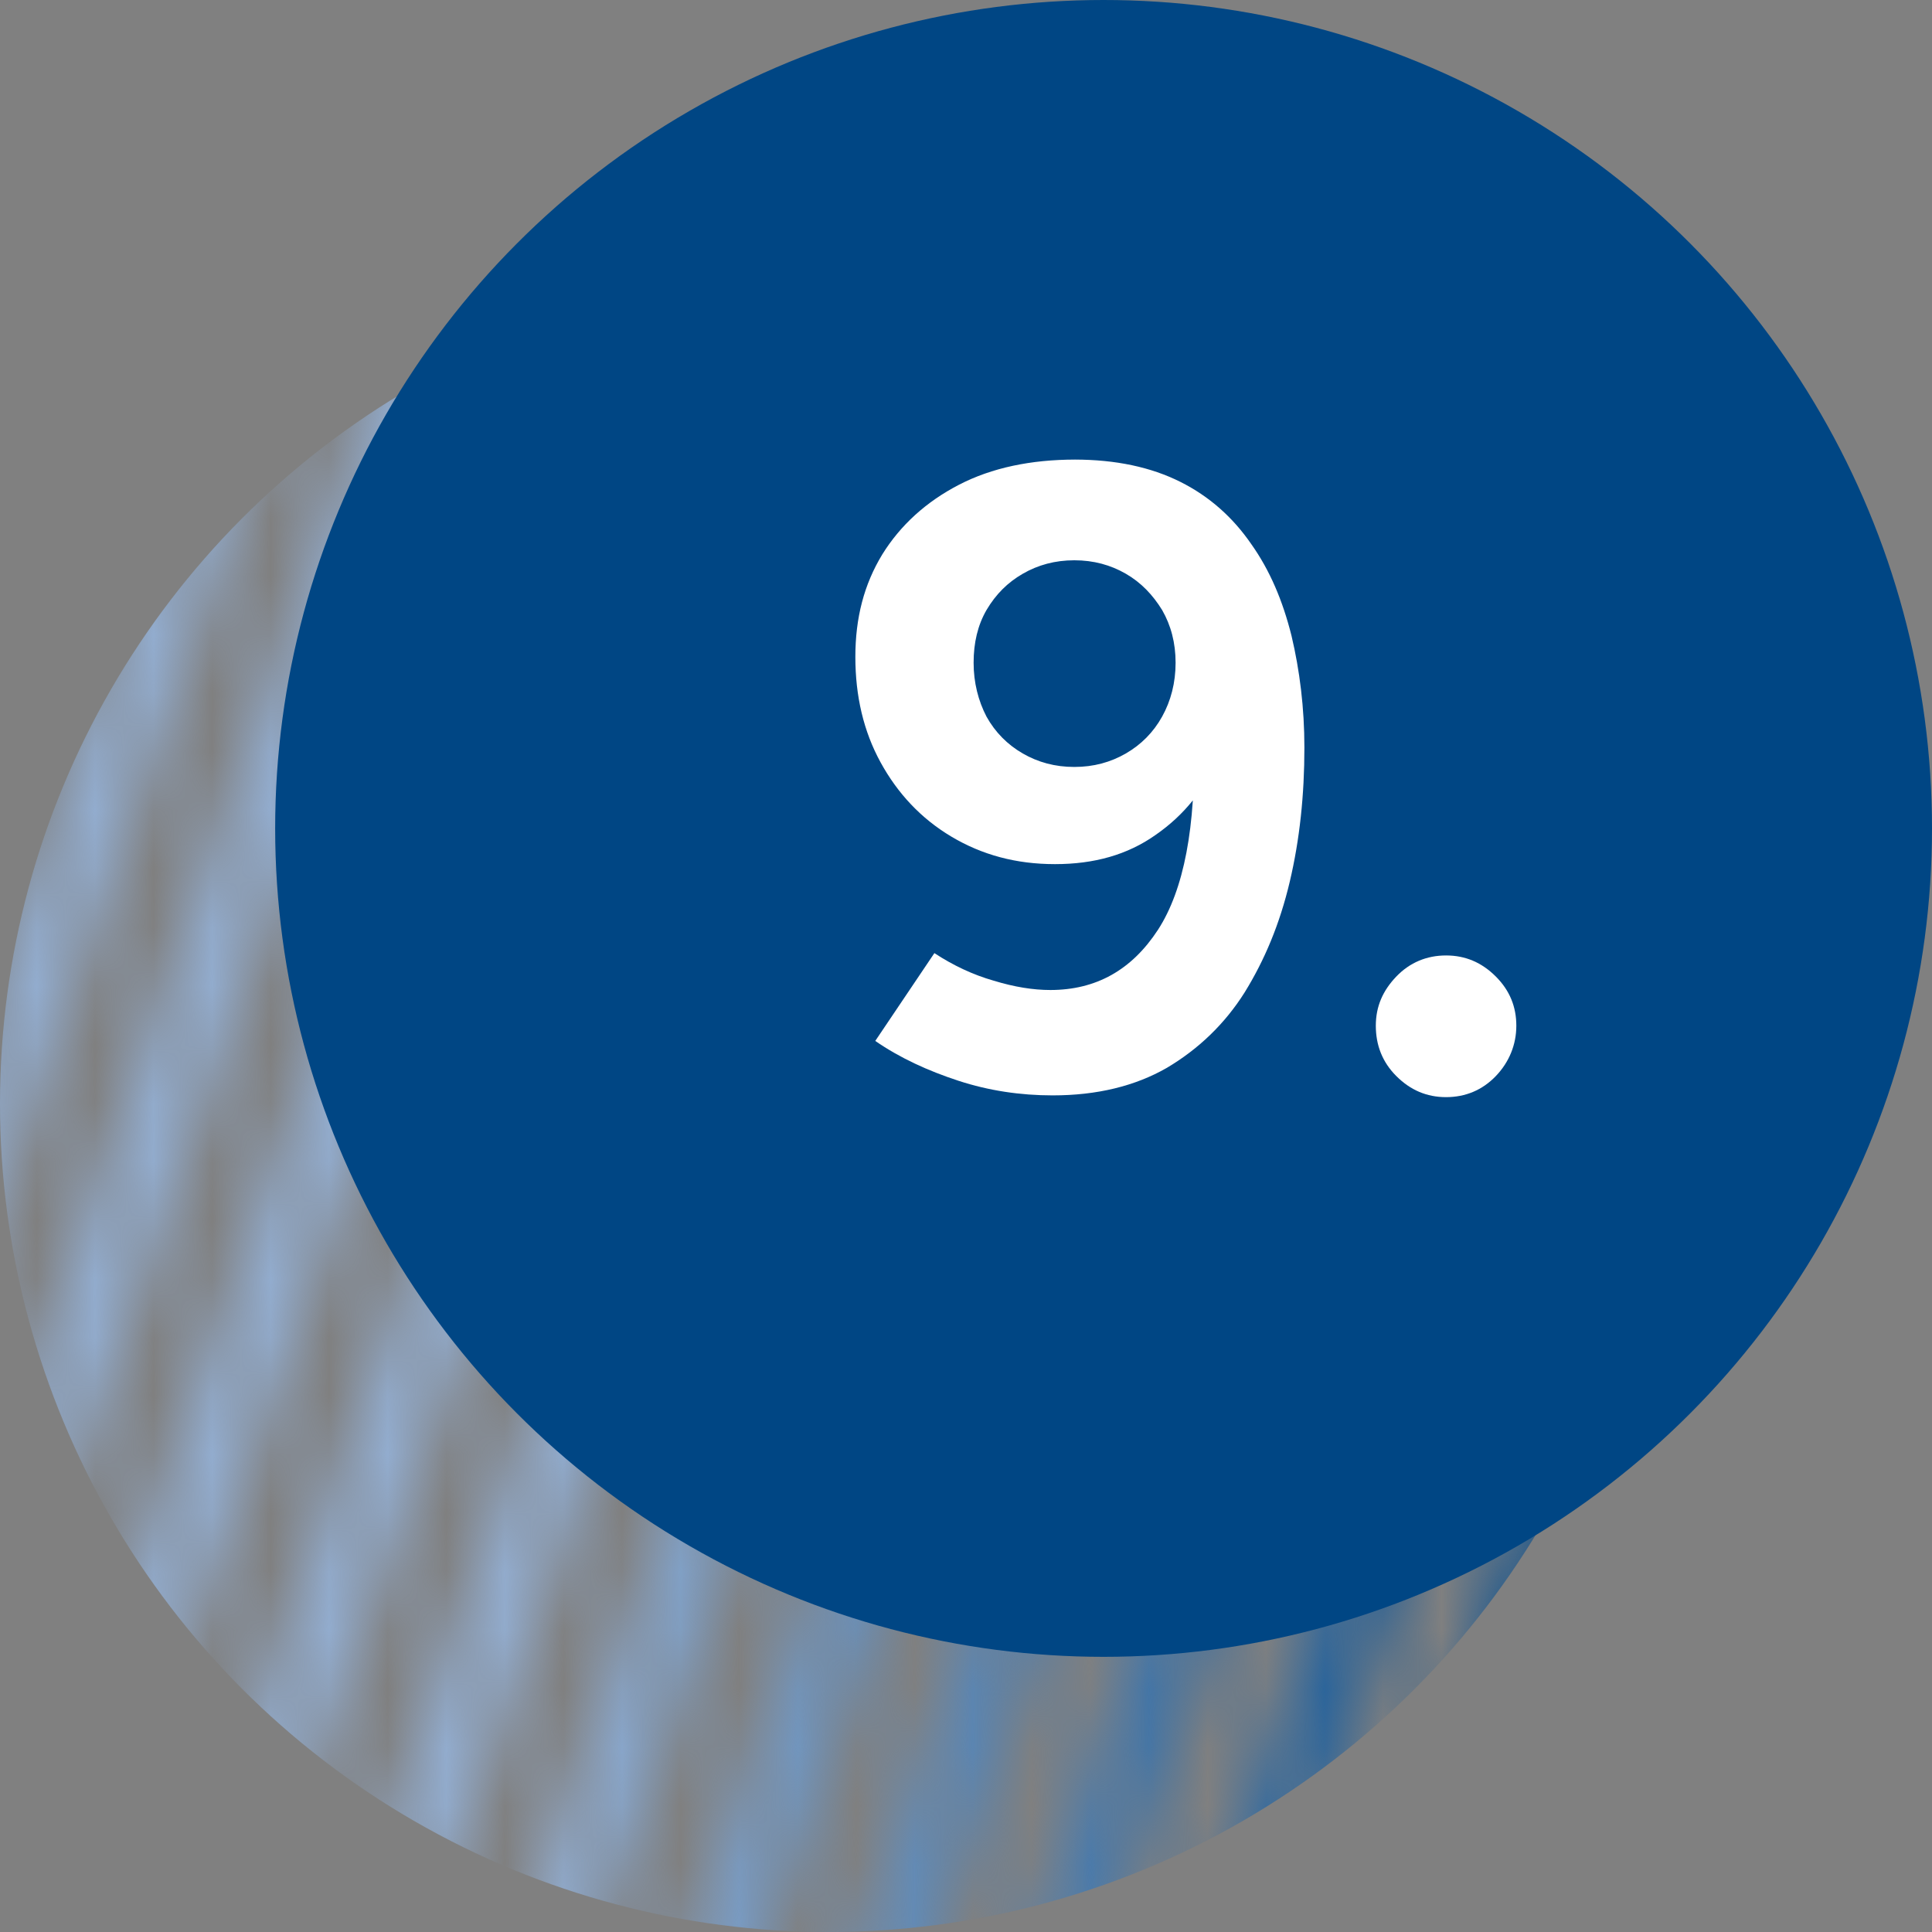 <?xml version="1.0" encoding="UTF-8"?>
<svg id="Camada_2" data-name="Camada 2" xmlns="http://www.w3.org/2000/svg" xmlns:xlink="http://www.w3.org/1999/xlink" viewBox="0 0 33 33">
  <rect x="0" y="0" width="33" height="33" fill="#808080" stroke="none"/>
  <defs>
    <style>
      .cls-1 {
        mask: url(#mask);
      }

      .cls-2 {
        fill: url(#Gradiente_sem_nome_5);
      }

      .cls-2, .cls-3, .cls-4, .cls-5 {
        stroke-width: 0px;
      }

      .cls-3 {
        fill: #d9d9d9;
      }

      .cls-4 {
        fill: #004684;
      }

      .cls-5 {
        fill: #fff;
      }
    </style>
    <mask id="mask" x="-6.88" y="-1.66" width="40.2" height="39.74" maskUnits="userSpaceOnUse">
      <g id="mask0_88_68" data-name="mask0 88 68">
        <rect class="cls-3" x="-16.82" y="12.73" width="31.38" height="1.31" transform="translate(-13.4 7.93) rotate(-70.91)"/>
        <rect class="cls-3" x="-14.21" y="13.6" width="31.38" height="1.31" transform="translate(-12.48 10.99) rotate(-70.91)"/>
        <rect class="cls-3" x="-11.6" y="14.48" width="31.38" height="1.31" transform="translate(-11.55 14.05) rotate(-70.91)"/>
        <rect class="cls-3" x="-8.99" y="15.36" width="31.38" height="1.31" transform="translate(-10.63 17.11) rotate(-70.91)"/>
        <rect class="cls-3" x="-6.38" y="16.24" width="31.38" height="1.31" transform="translate(-9.7 20.16) rotate(-70.91)"/>
        <rect class="cls-3" x="-3.77" y="17.12" width="31.38" height="1.31" transform="translate(-8.78 23.22) rotate(-70.91)"/>
        <rect class="cls-3" x="-1.16" y="18" width="31.38" height="1.31" transform="translate(-7.85 26.28) rotate(-70.91)"/>
        <rect class="cls-3" x="1.45" y="18.88" width="31.38" height="1.31" transform="translate(-6.92 29.33) rotate(-70.91)"/>
        <rect class="cls-3" x="4.06" y="19.75" width="31.38" height="1.31" transform="translate(-6 32.39) rotate(-70.91)"/>
        <rect class="cls-3" x="6.67" y="20.63" width="31.38" height="1.31" transform="translate(-5.07 35.45) rotate(-70.91)"/>
        <rect class="cls-3" x="9.28" y="21.51" width="31.38" height="1.31" transform="translate(-4.15 38.51) rotate(-70.91)"/>
        <rect class="cls-3" x="11.88" y="22.39" width="31.38" height="1.31" transform="translate(-3.22 41.56) rotate(-70.91)"/>
      </g>
    </mask>
    <linearGradient id="Gradiente_sem_nome_5" data-name="Gradiente sem nome 5" x1="0" y1="-106.89" x2="28.31" y2="-106.89" gradientTransform="translate(0 -88.05) scale(1 -1)" gradientUnits="userSpaceOnUse">
      <stop offset=".33" stop-color="#92acce"/>
      <stop offset="1" stop-color="#004684"/>
    </linearGradient>
  </defs>
  <g id="Camada_1-2" data-name="Camada 1">
    <g>
      <g class="cls-1">
        <circle class="cls-2" cx="14.15" cy="18.85" r="14.15"/>
      </g>
      <g>
        <circle class="cls-4" cx="18.85" cy="14.15" r="14.15"/>
        <g>
          <path class="cls-5" d="M18.35,7.85c.71,0,1.31.13,1.81.38s.9.61,1.21,1.06c.32.45.54.97.69,1.57.14.59.22,1.23.22,1.91,0,.81-.08,1.57-.25,2.29s-.43,1.34-.77,1.89c-.34.54-.79.97-1.33,1.29-.54.31-1.19.47-1.95.47-.55,0-1.09-.08-1.61-.25s-1-.39-1.42-.68l1.01-1.5c.32.21.66.37,1.01.47.36.11.68.16.97.16.78,0,1.39-.34,1.84-1.03.44-.68.65-1.76.61-3.22l.42.27c-.23.55-.58.99-1.07,1.33-.48.34-1.05.5-1.72.5s-1.25-.16-1.77-.47c-.52-.31-.92-.74-1.21-1.27-.29-.53-.43-1.13-.43-1.8s.15-1.24.46-1.75c.31-.5.75-.9,1.31-1.19.56-.29,1.23-.43,1.99-.43ZM18.35,9.57c-.33,0-.62.08-.88.23-.26.15-.46.35-.62.62-.15.26-.22.56-.22.9s.08.65.22.92c.15.27.36.48.62.63.26.15.55.23.88.23s.62-.08.88-.23c.26-.15.47-.36.62-.63.15-.27.23-.58.23-.92s-.08-.64-.23-.9c-.16-.26-.36-.47-.62-.62-.26-.15-.55-.23-.88-.23Z"/>
          <path class="cls-5" d="M24.7,18.74c-.33,0-.61-.12-.85-.36-.24-.24-.35-.53-.35-.86s.12-.6.35-.84c.23-.24.52-.36.85-.36s.61.12.85.36c.24.24.35.52.35.84s-.12.62-.35.86c-.23.24-.52.36-.85.36Z"/>
        </g>
      </g>
    </g>
  </g>
</svg>